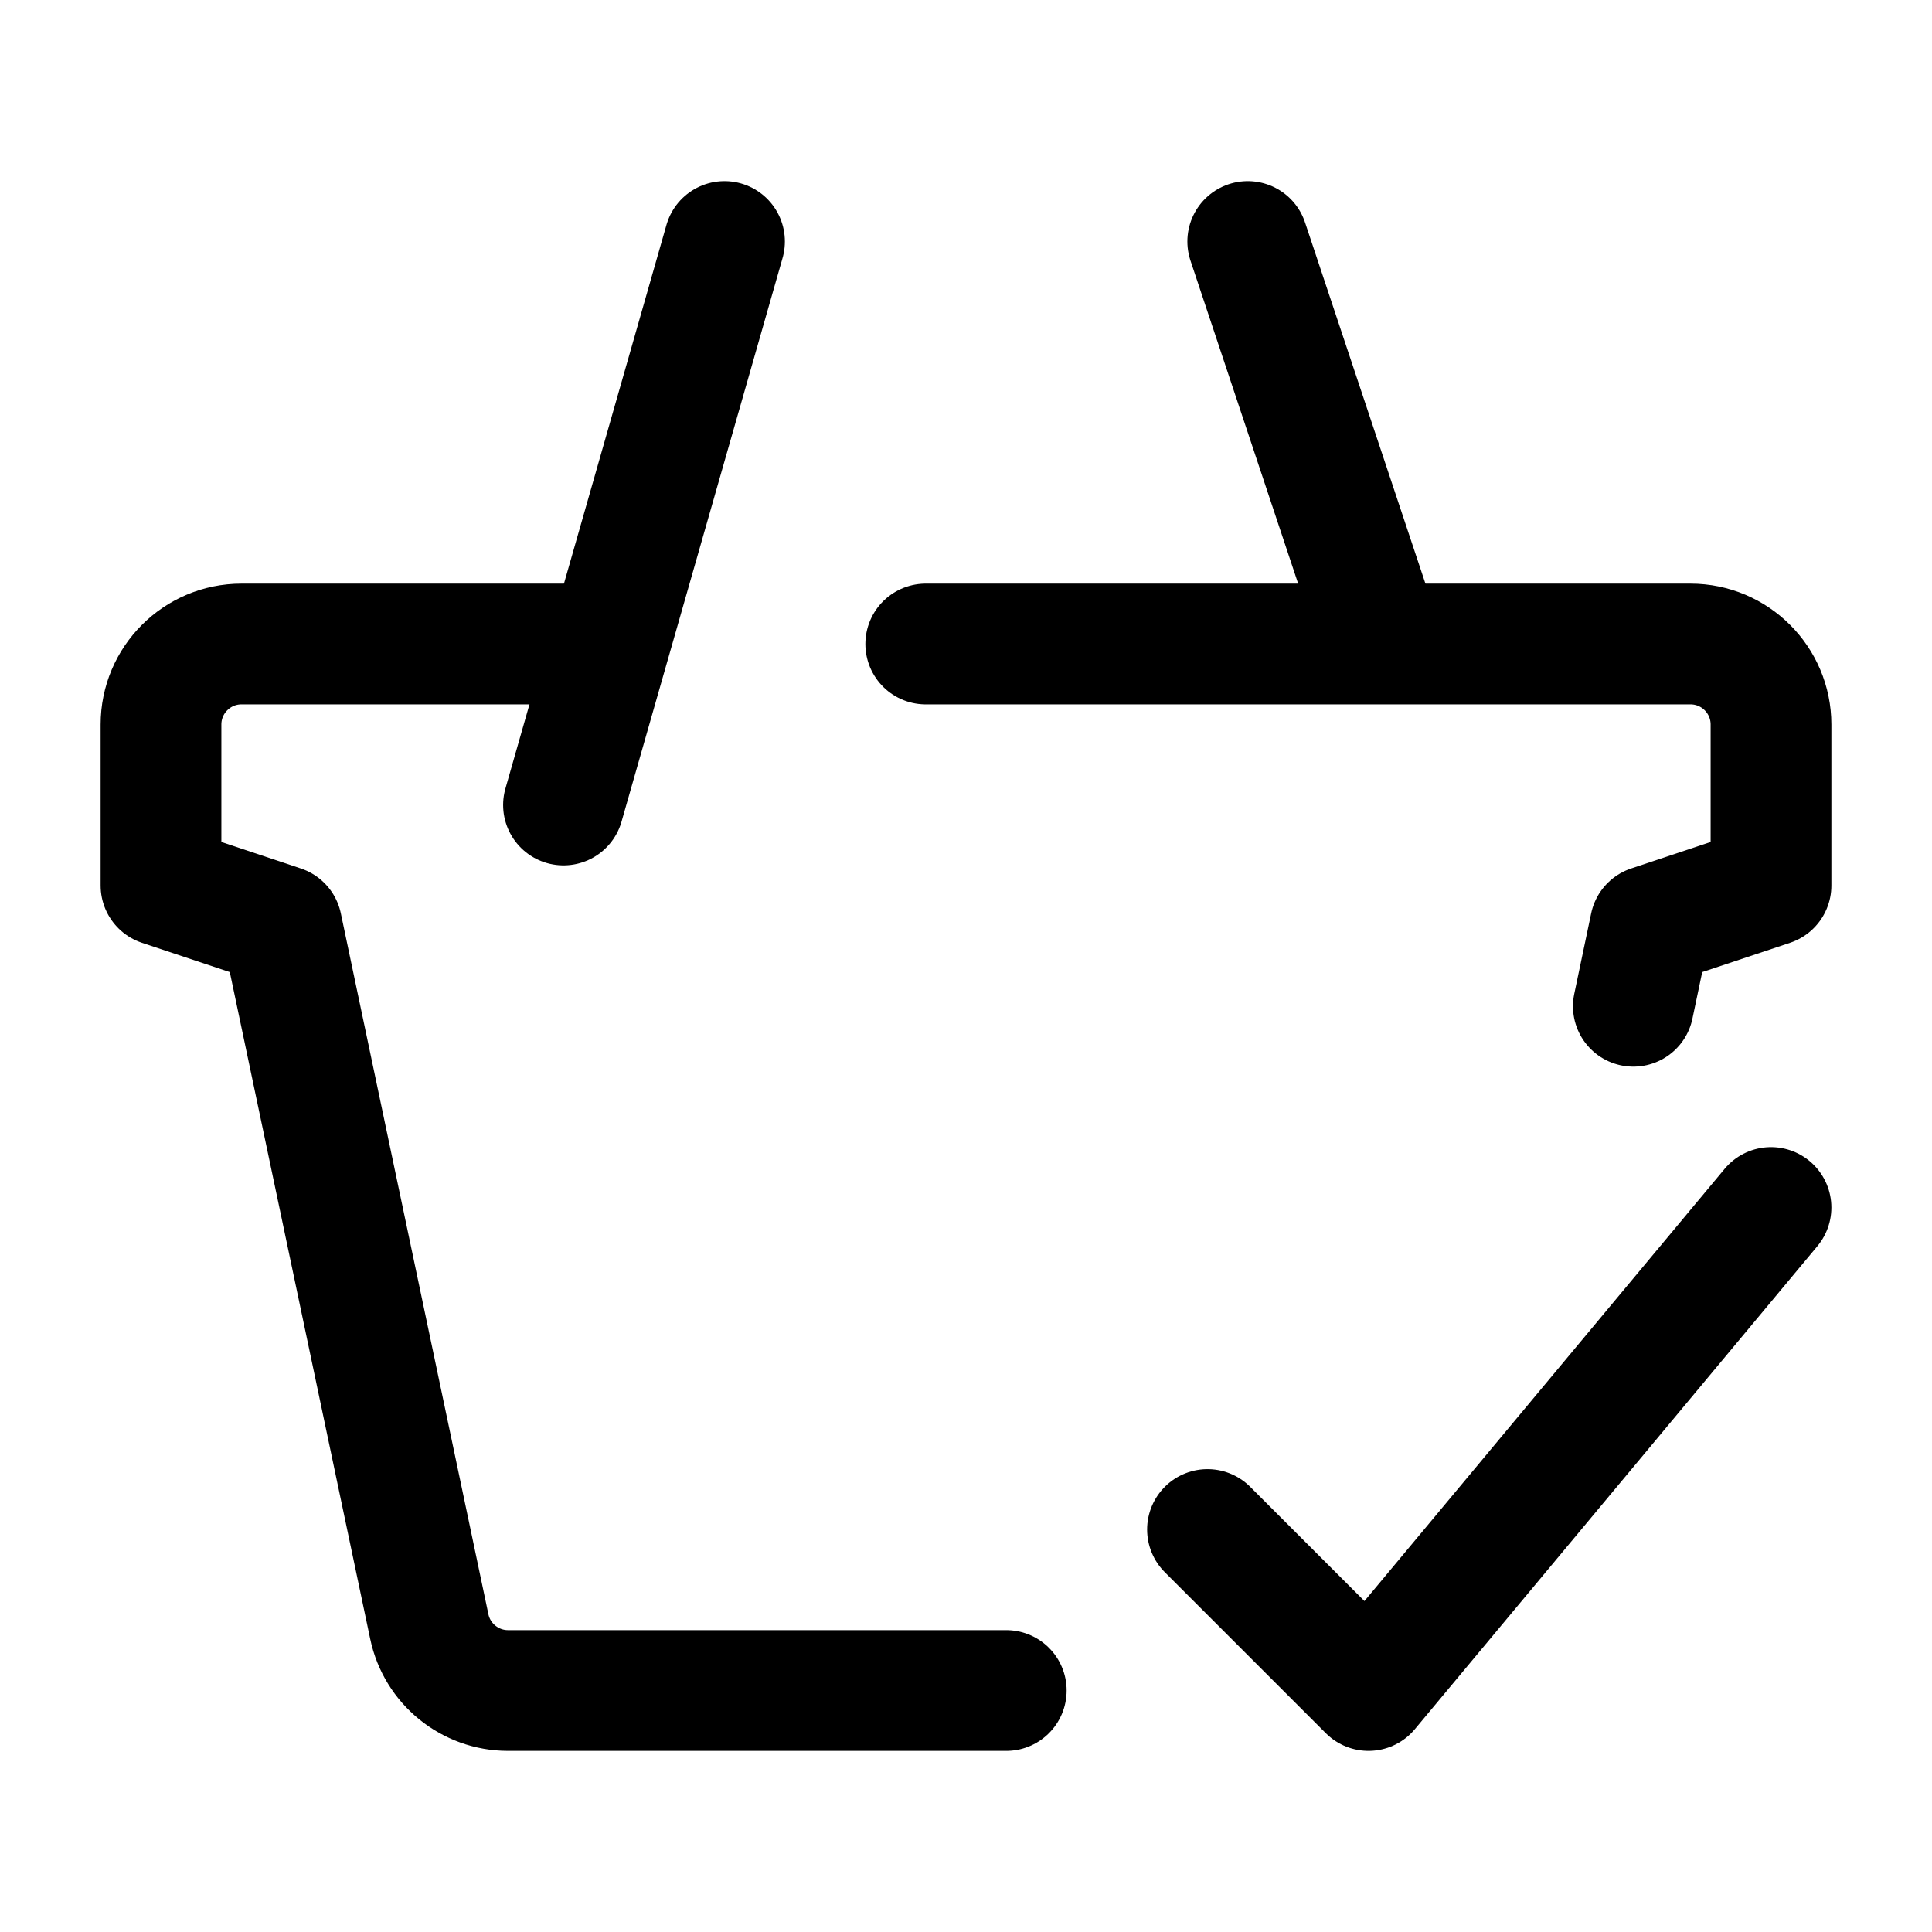 <svg width="24" height="24" viewBox="0 0 24 24" fill="none" xmlns="http://www.w3.org/2000/svg">
    <path d="M11.5 8H21C21.552 8 22 8.448 22 9V11L20.5 11.5L20.29 12.5M7.5 8H3C2.448 8 2 8.448 2 9V11L3.5 11.5L5.333 20.206C5.43 20.669 5.839 21 6.311 21H12.5" stroke="currentColor" stroke-width="1.5" stroke-linecap="round" stroke-linejoin="round"/>
    <path d="M7 10L9 3M15.5 3L17 7.5" stroke="currentColor" stroke-width="1.5" stroke-linecap="round" stroke-linejoin="round"/>
    <path d="M22 15L17 21L15 19" stroke="currentColor" stroke-width="1.5" stroke-linecap="round" stroke-linejoin="round"/>
</svg>

